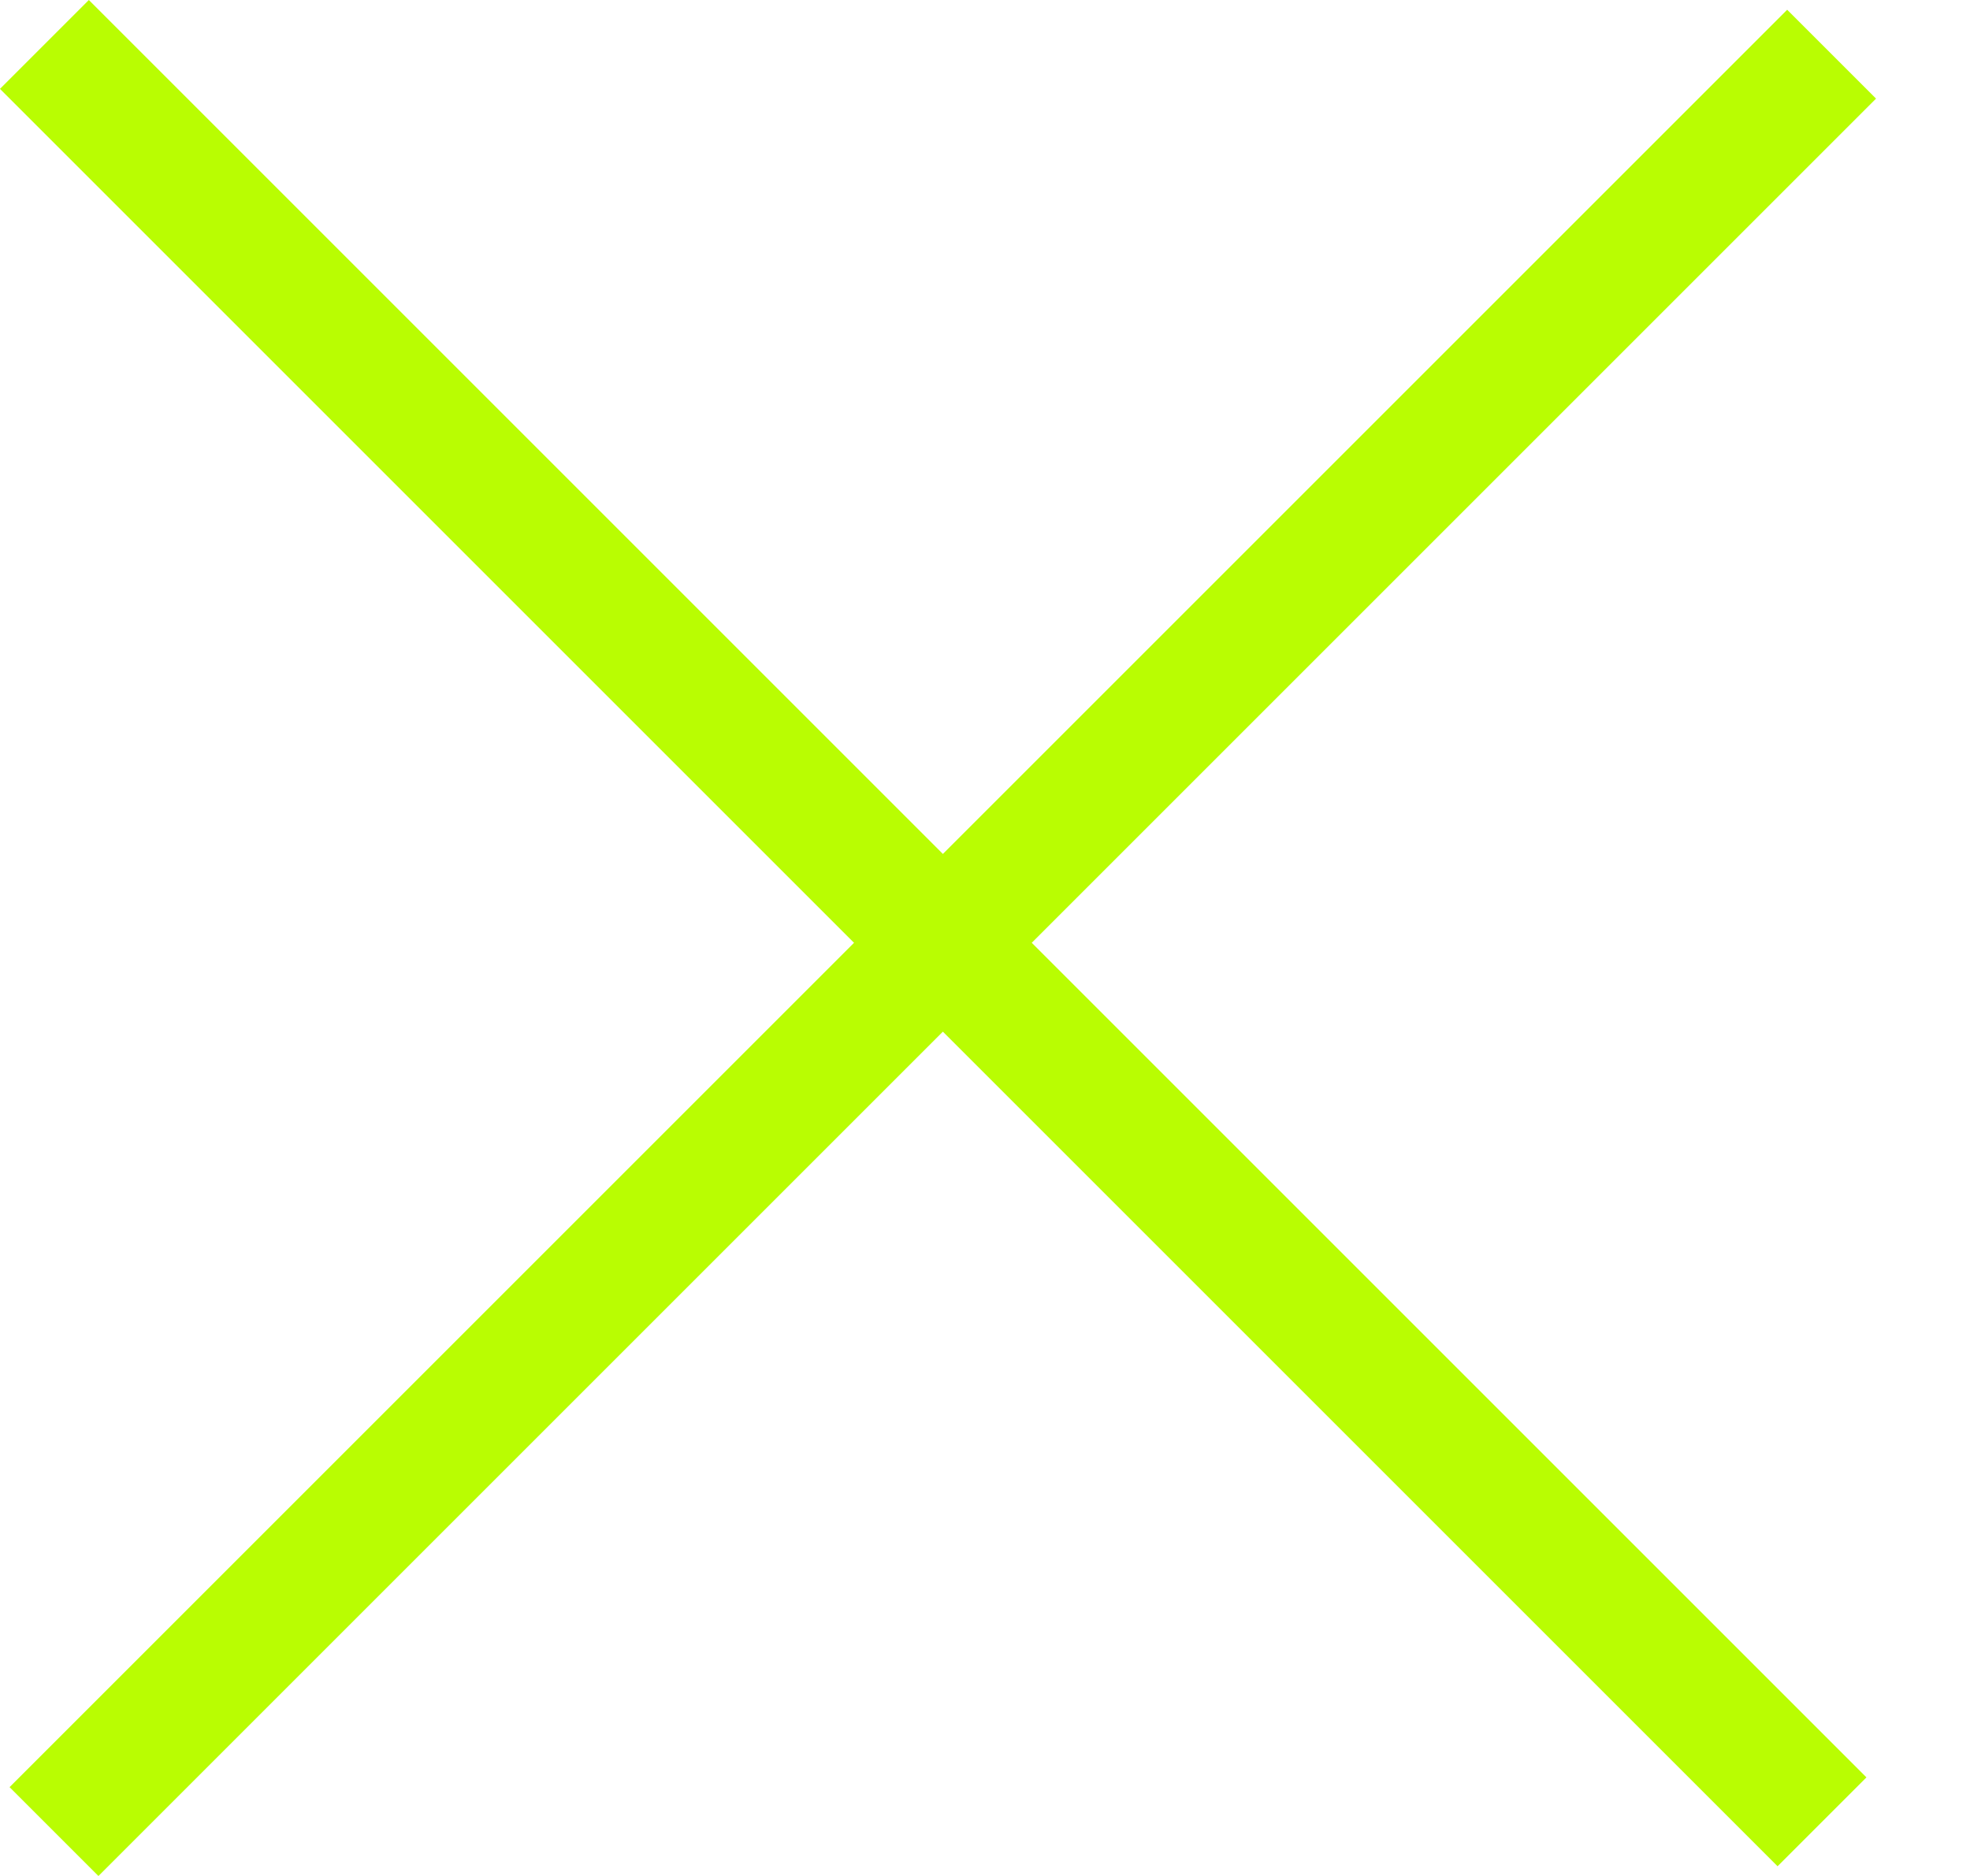 <svg viewBox="0 0 21 20" fill="none" xmlns="http://www.w3.org/2000/svg">
    <rect width="26.802" height="1.34" transform="matrix(0.707 0.707 -0.707 0.707 0.947 0)" fill="#B9FD02"/>
    <rect width="26.802" height="1.34" transform="matrix(0.707 -0.707 0.707 0.707 0.102 19.053)" fill="#B9FD02"/>
</svg>
